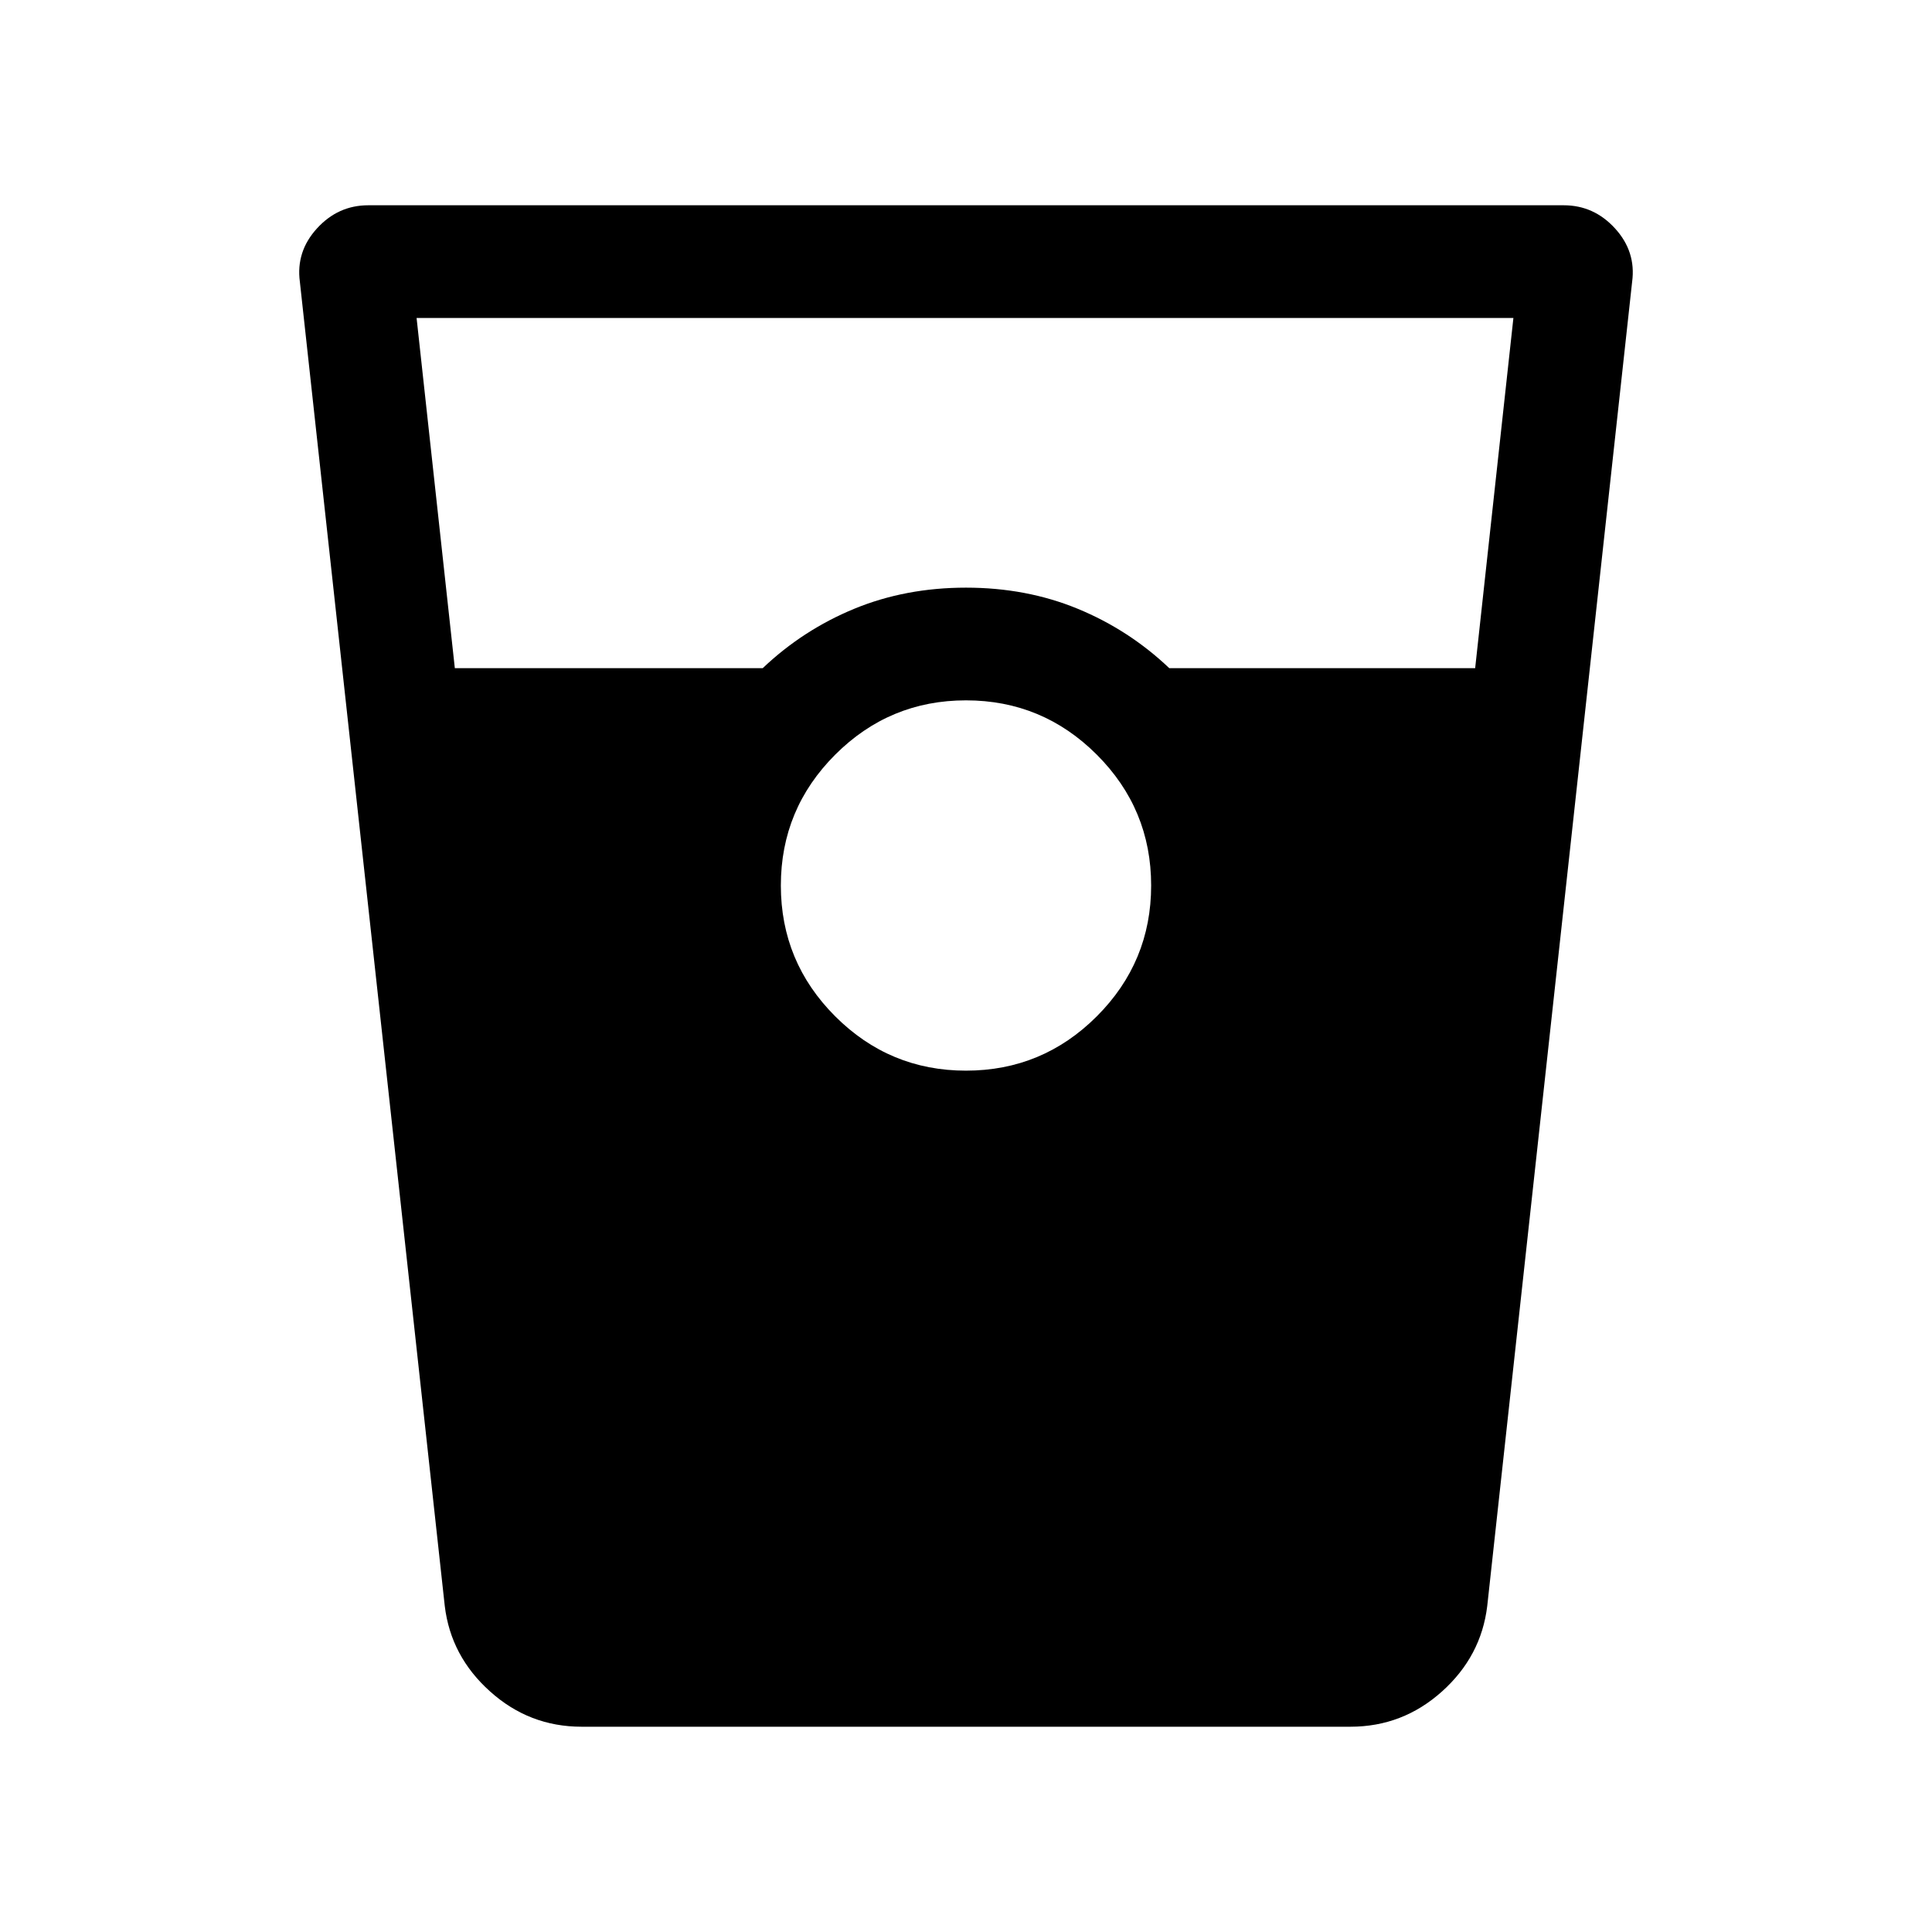 <svg xmlns="http://www.w3.org/2000/svg" height="24" width="24"><path d="M7.225 21.45q-.65 0-1.137-.438-.488-.437-.563-1.062L3.725 3.5q-.05-.375.213-.663.262-.287.637-.287h14.85q.375 0 .637.287.263.288.213.663l-1.8 16.45q-.075.625-.562 1.062-.488.438-1.138.438ZM5.65 8.3h3.825q.5-.475 1.138-.738Q11.25 7.3 12 7.3t1.387.262q.638.263 1.138.738h3.8l.475-4.35H5.175Zm6.35 5q.95 0 1.625-.675T14.3 11q0-.95-.675-1.625T12 8.7q-.95 0-1.625.675T9.7 11q0 .95.675 1.625T12 13.3Z"/></svg>